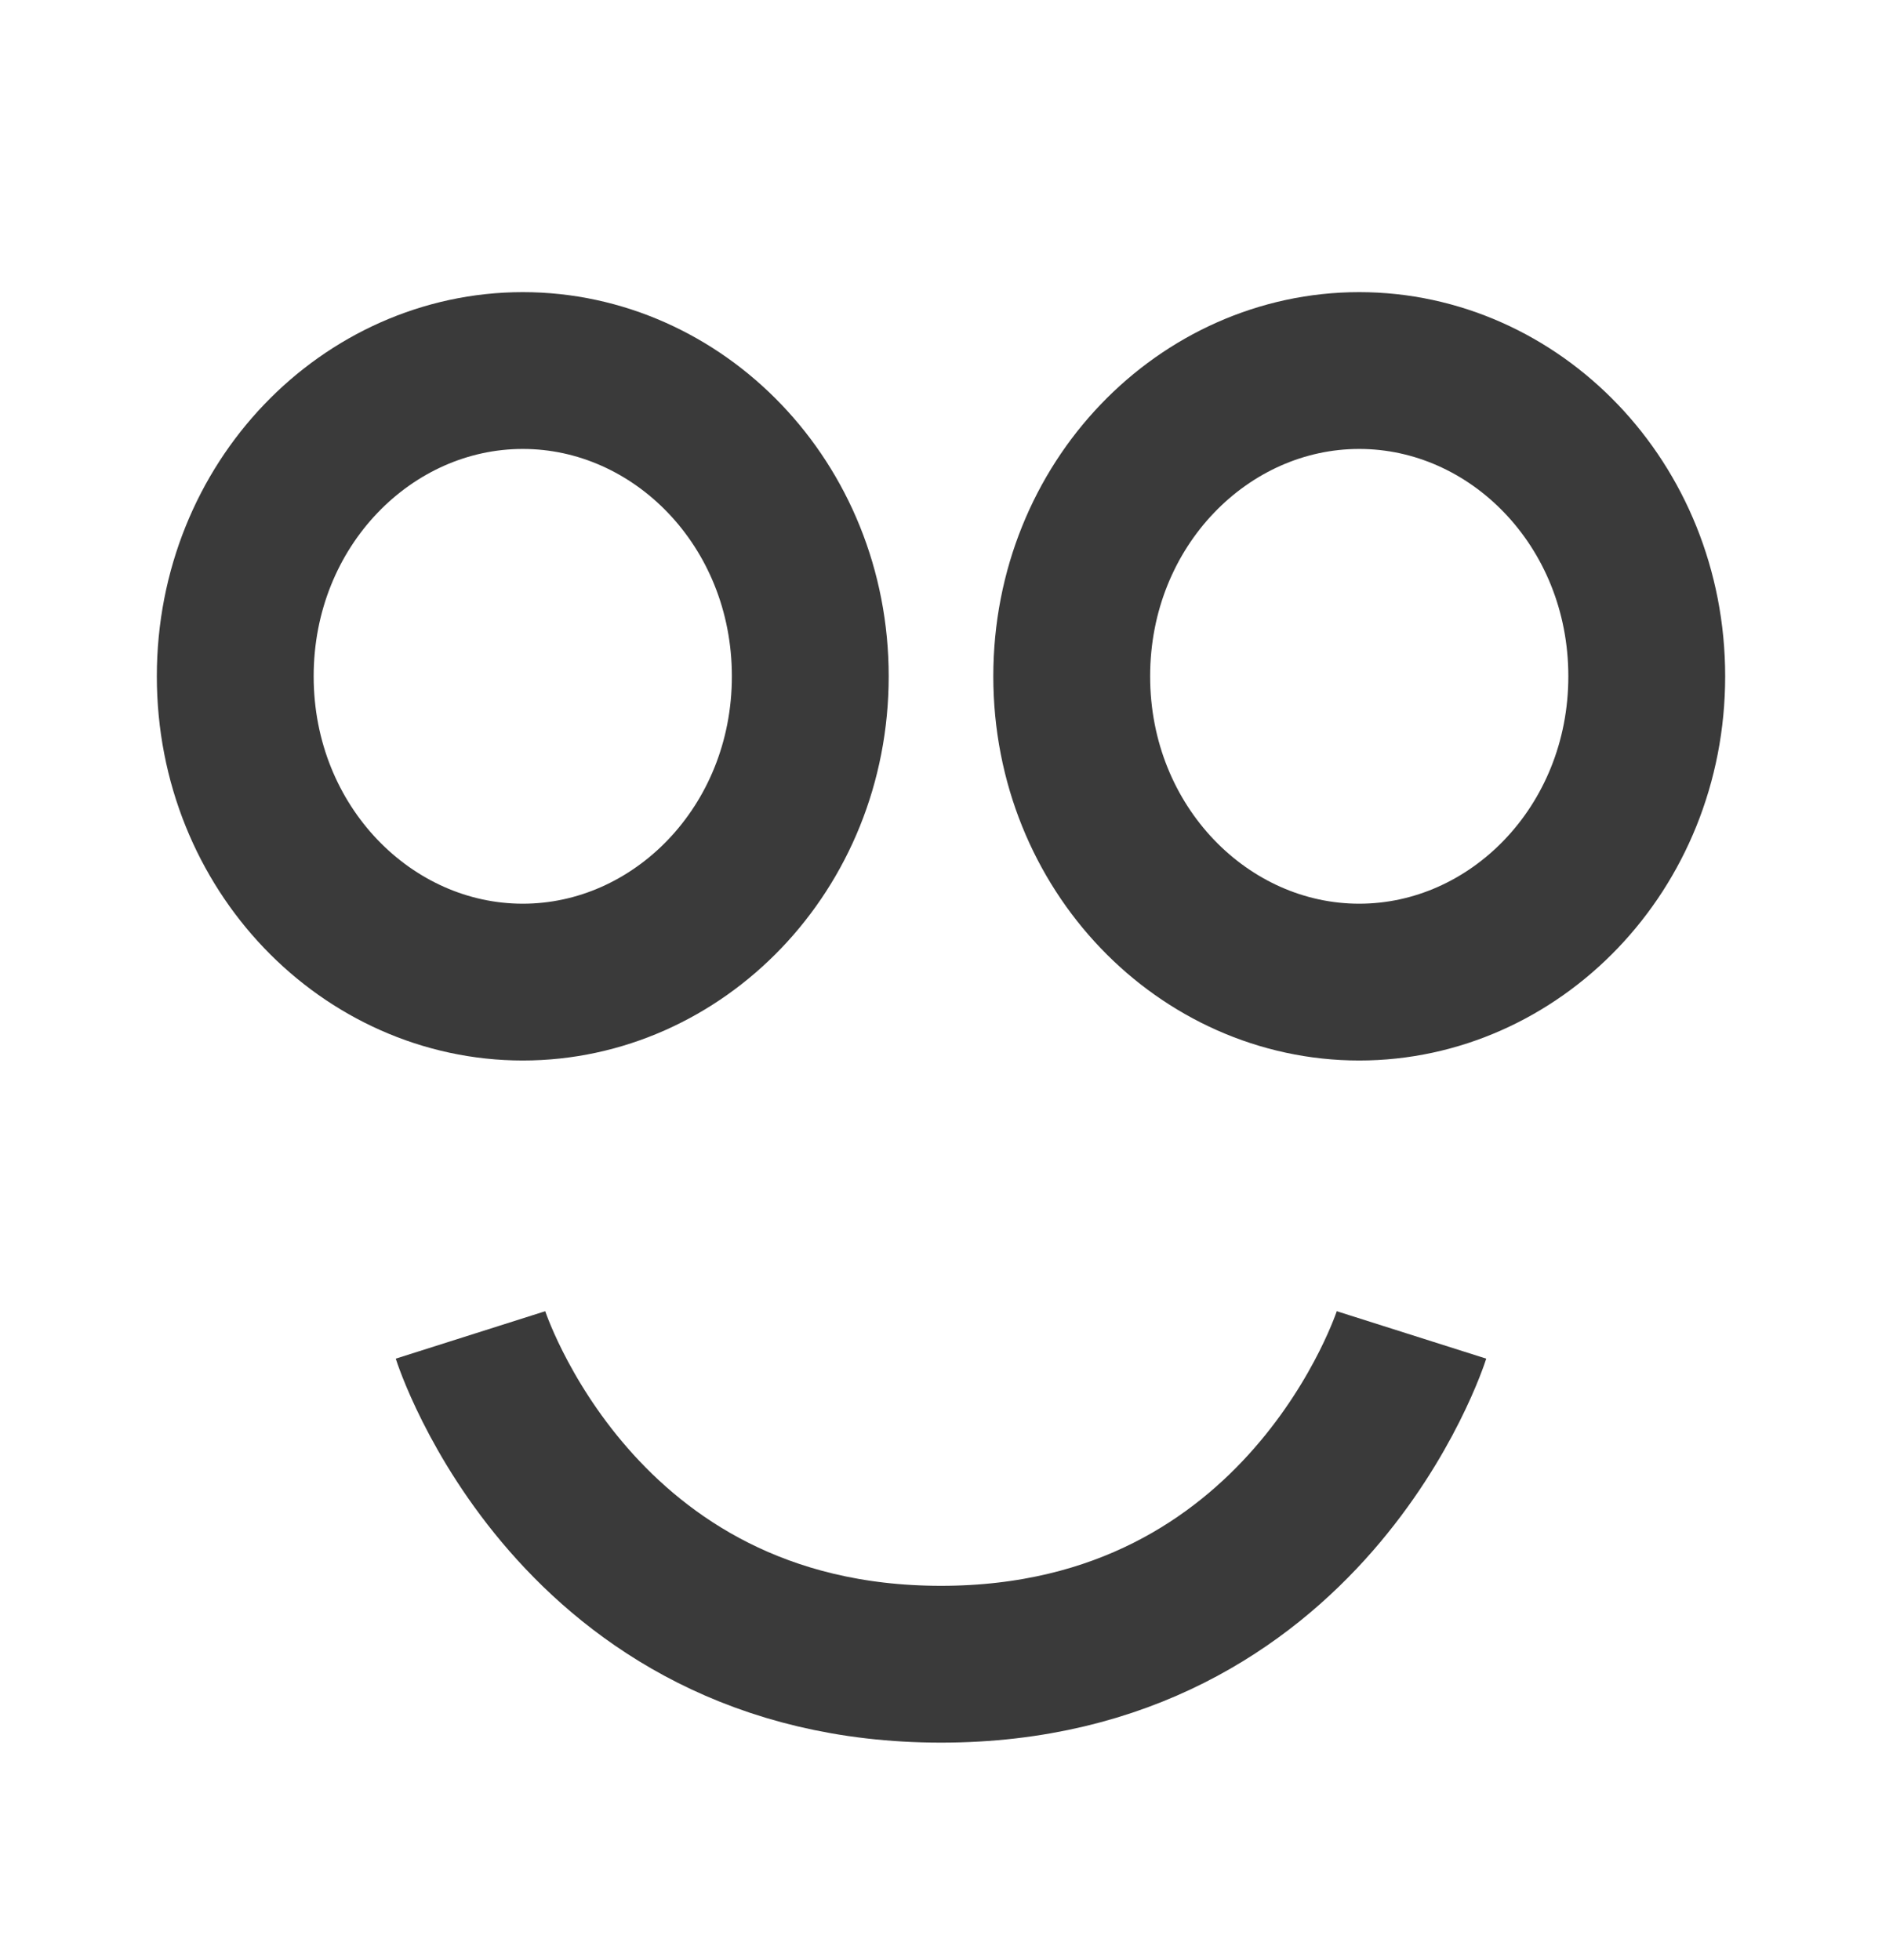 <svg width="24" height="25" viewBox="0 0 24 25" fill="none" xmlns="http://www.w3.org/2000/svg">
<path d="M10.333 8.626C10.333 10.826 8.646 12.526 6.667 12.526C4.687 12.526 3 10.826 3 8.626C3 6.425 4.687 4.726 6.667 4.726C8.646 4.726 10.333 6.425 10.333 8.626Z" stroke="#3A3A3A" stroke-width="2"/>
<path d="M21 8.626C21 10.826 19.313 12.526 17.333 12.526C15.354 12.526 13.667 10.826 13.667 8.626C13.667 6.425 15.354 4.726 17.333 4.726C19.313 4.726 21 6.425 21 8.626Z" stroke="#3A3A3A" stroke-width="2"/>
<path d="M6 17.026C6 17.026 7.333 21.226 12 21.226C16.667 21.226 18 17.026 18 17.026" stroke="#3A3A3A" stroke-width="2"/>
</svg>
